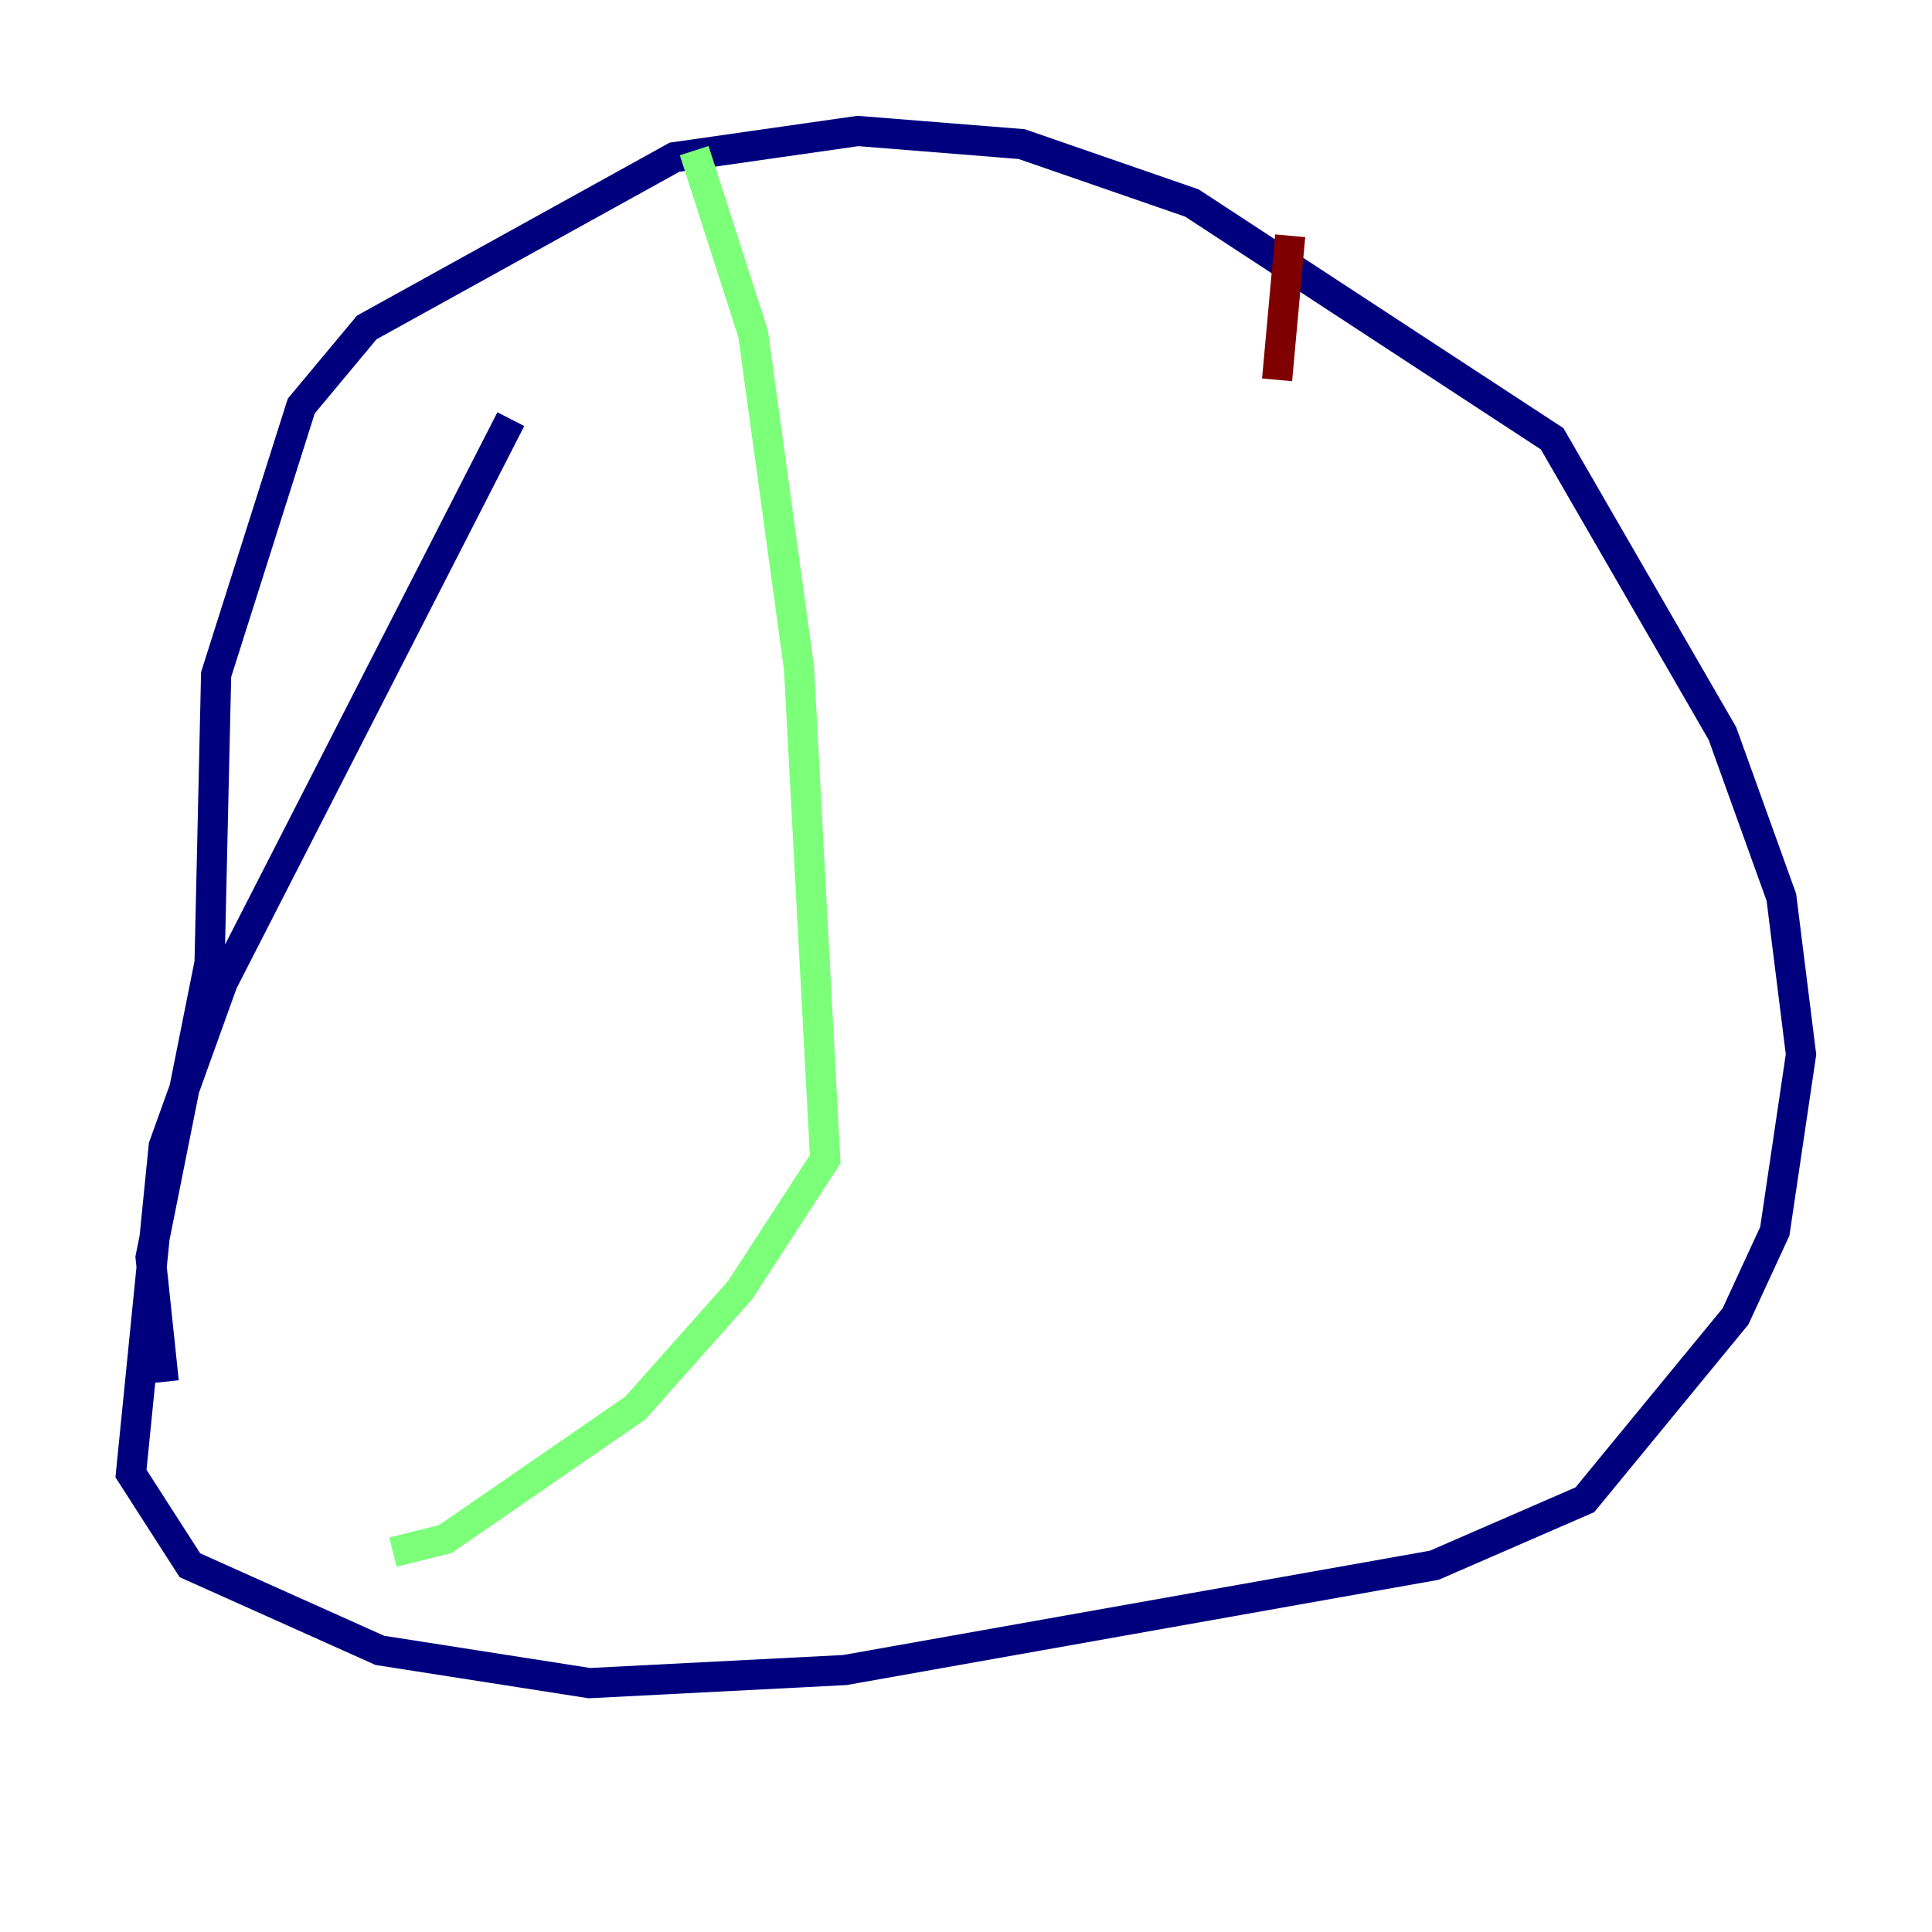 <?xml version="1.0" encoding="utf-8" ?>
<svg baseProfile="tiny" height="128" version="1.2" viewBox="0,0,128,128" width="128" xmlns="http://www.w3.org/2000/svg" xmlns:ev="http://www.w3.org/2001/xml-events" xmlns:xlink="http://www.w3.org/1999/xlink"><defs /><polyline fill="none" points="33.844,27.77 14.752,65.085 10.848,75.932 8.678,97.627 12.583,103.702 25.166,109.342 39.051,111.512 55.973,110.644 95.024,103.702 105.003,99.363 114.983,87.214 117.586,81.573 119.322,69.858 118.02,59.444 114.115,48.597 102.834,29.071 78.969,13.451 67.688,9.546 56.841,8.678 44.691,10.414 24.298,21.695 19.959,26.902 14.319,44.691 13.885,63.783 9.98,83.308 10.848,91.552" stroke="#00007f" stroke-width="2" /><polyline fill="none" points="45.993,9.98 49.898,22.129 52.936,44.258 54.671,76.8 49.031,85.478 42.088,93.288 29.505,101.966 26.034,102.834" stroke="#7cff79" stroke-width="2" /><polyline fill="none" points="85.478,15.62 84.61,25.166" stroke="#7f0000" stroke-width="2" /></svg>